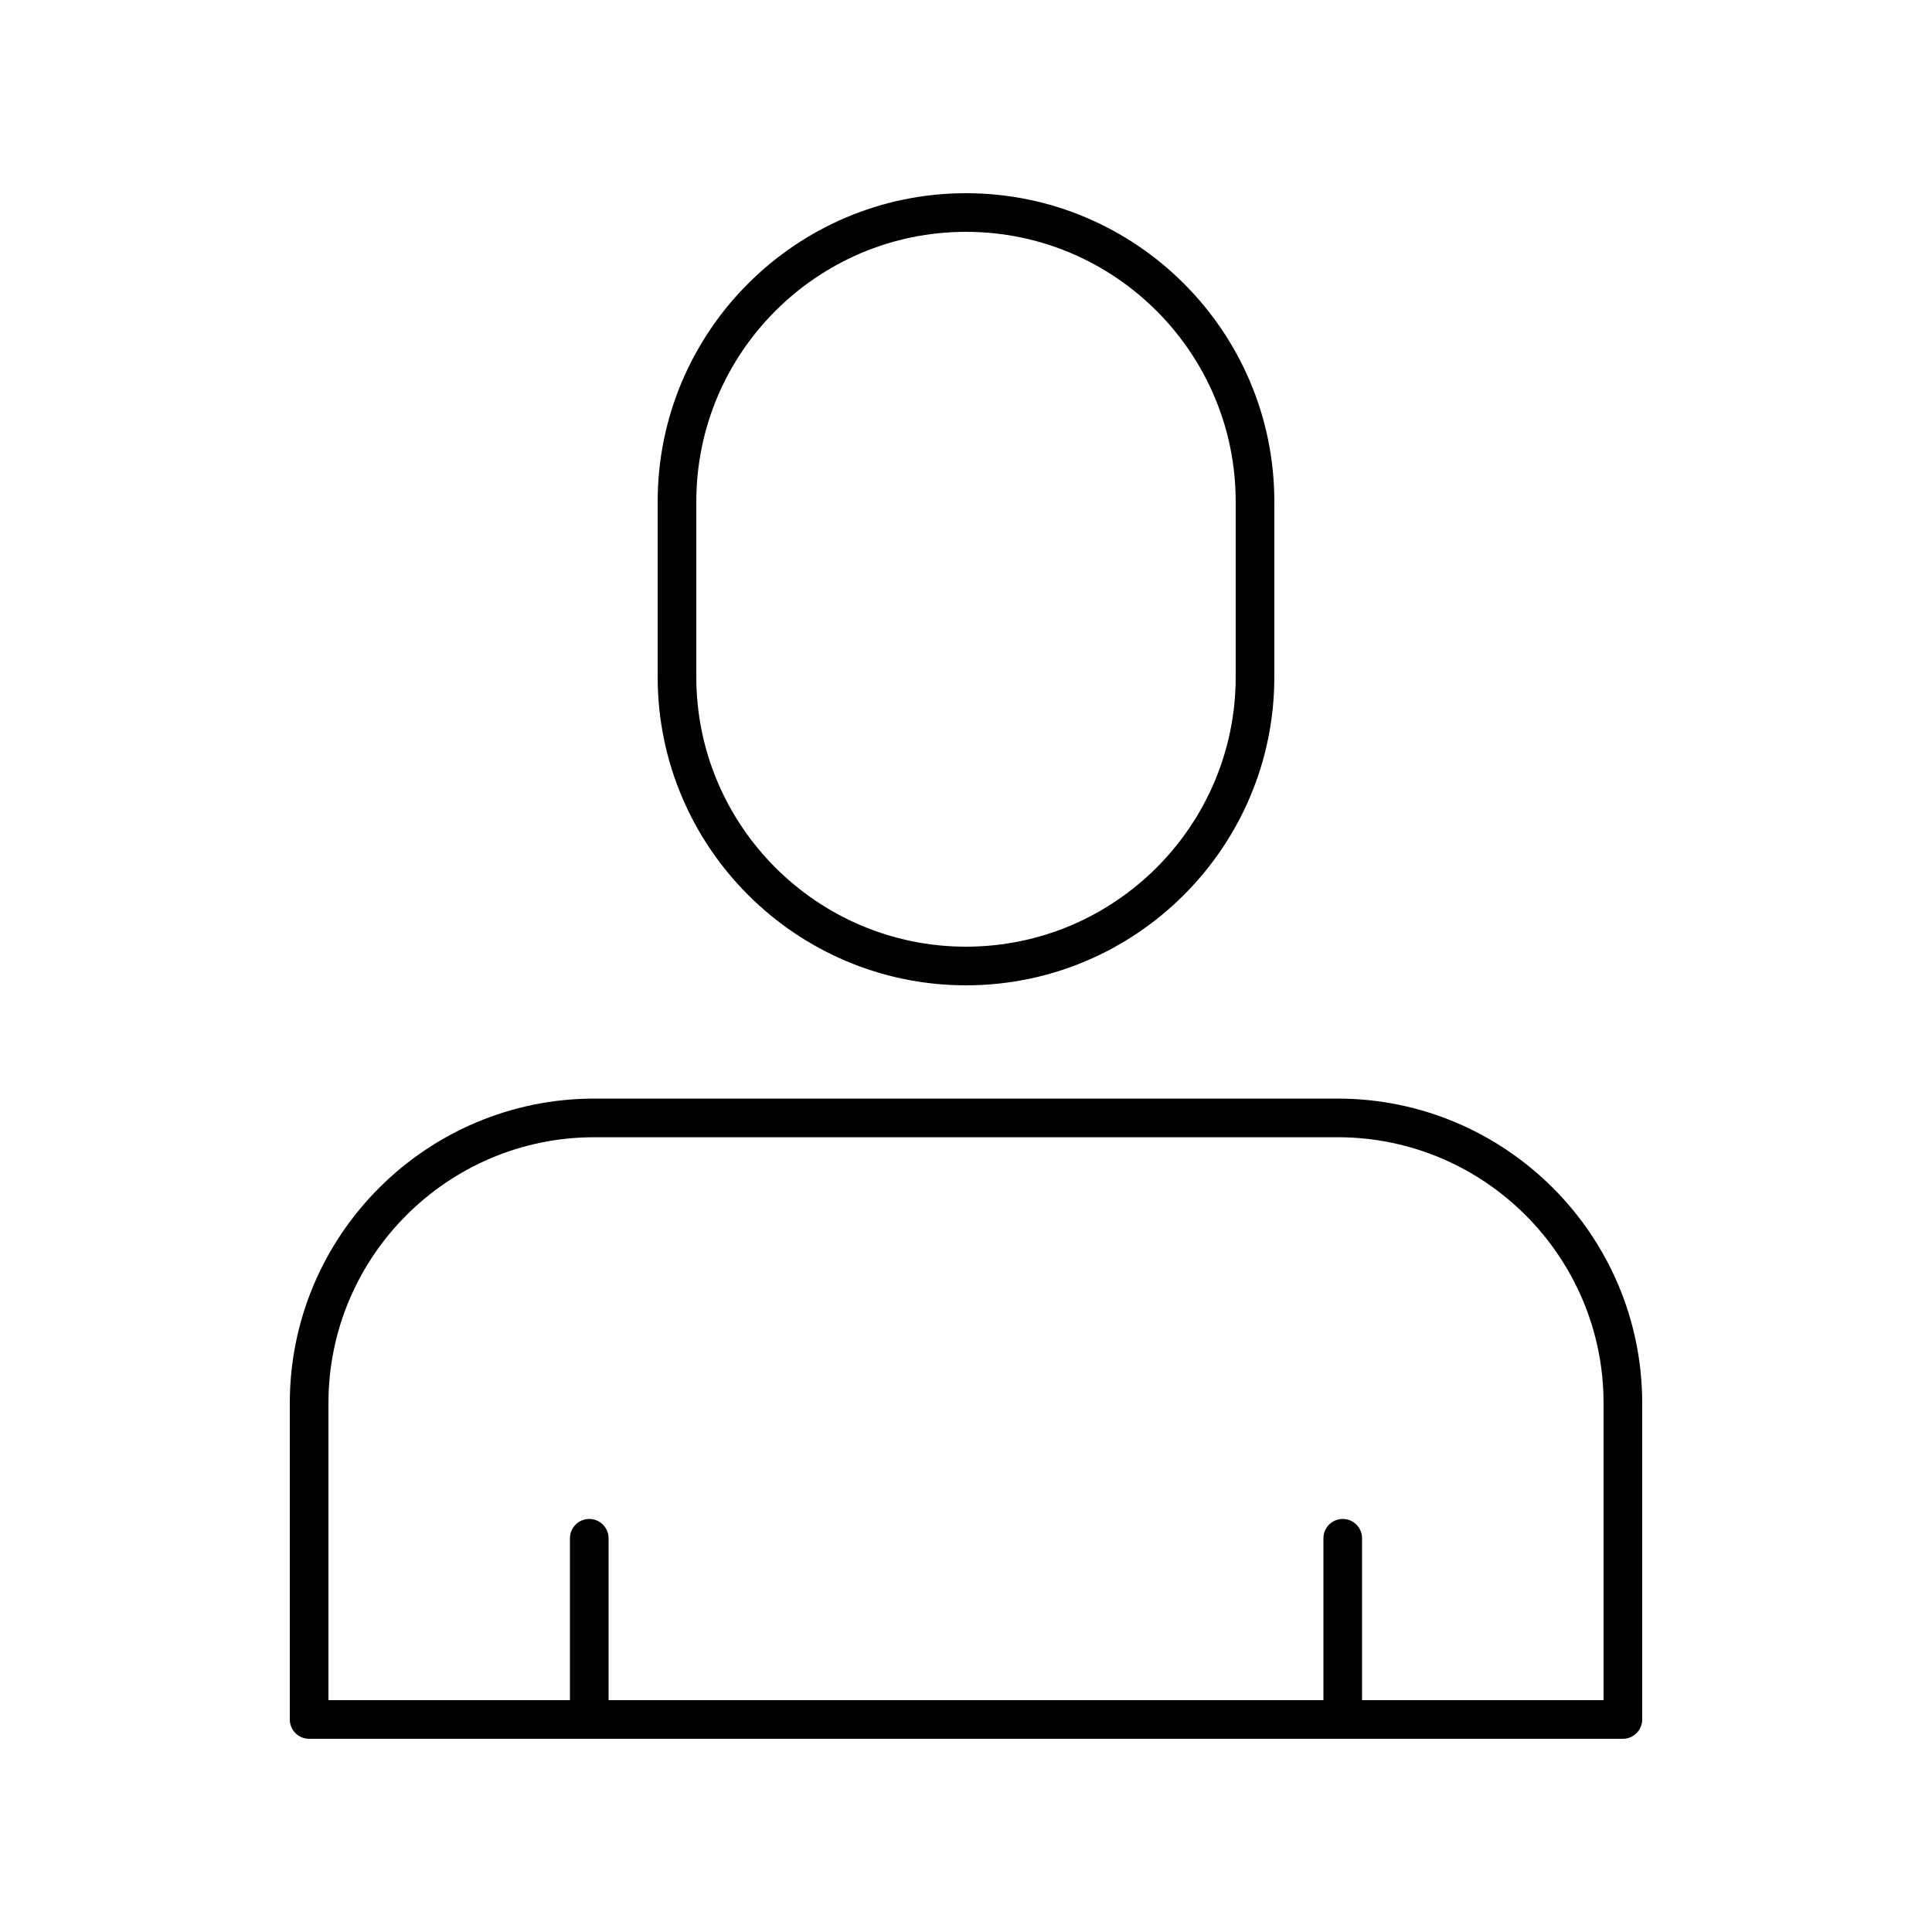 <svg height='100px' width='100px'  fill="#000000" xmlns="http://www.w3.org/2000/svg" xmlns:xlink="http://www.w3.org/1999/xlink" version="1.1" x="0px" y="0px" viewBox="0 0 100 100" style="enable-background:new 0 0 100 100;" xml:space="preserve"><path d="M65.959,35.041v-9.081C65.959,17.159,58.8,10,50,10s-15.959,7.159-15.959,15.959  v9.081C34.041,43.841,41.2,51,50,51S65.959,43.841,65.959,35.041z M36.041,35.041  v-9.081C36.041,18.262,42.303,12,50,12s13.959,6.262,13.959,13.959v9.081  C63.959,42.738,57.697,49,50,49S36.041,42.738,36.041,35.041z"></path><path d="M69.236,56.863H30.764C22.072,56.863,15,63.935,15,72.627V89c0,0.552,0.448,1,1,1h68  c0.552,0,1-0.448,1-1V72.627C85,63.935,77.928,56.863,69.236,56.863z M83,88H70.5v-8.379  c0-0.552-0.448-1-1-1s-1,0.448-1,1V88h-37v-8.379c0-0.552-0.448-1-1-1s-1,0.448-1,1V88H17V72.627  c0-7.589,6.174-13.764,13.764-13.764h38.473C76.826,58.863,83,65.038,83,72.627V88z"></path></svg>